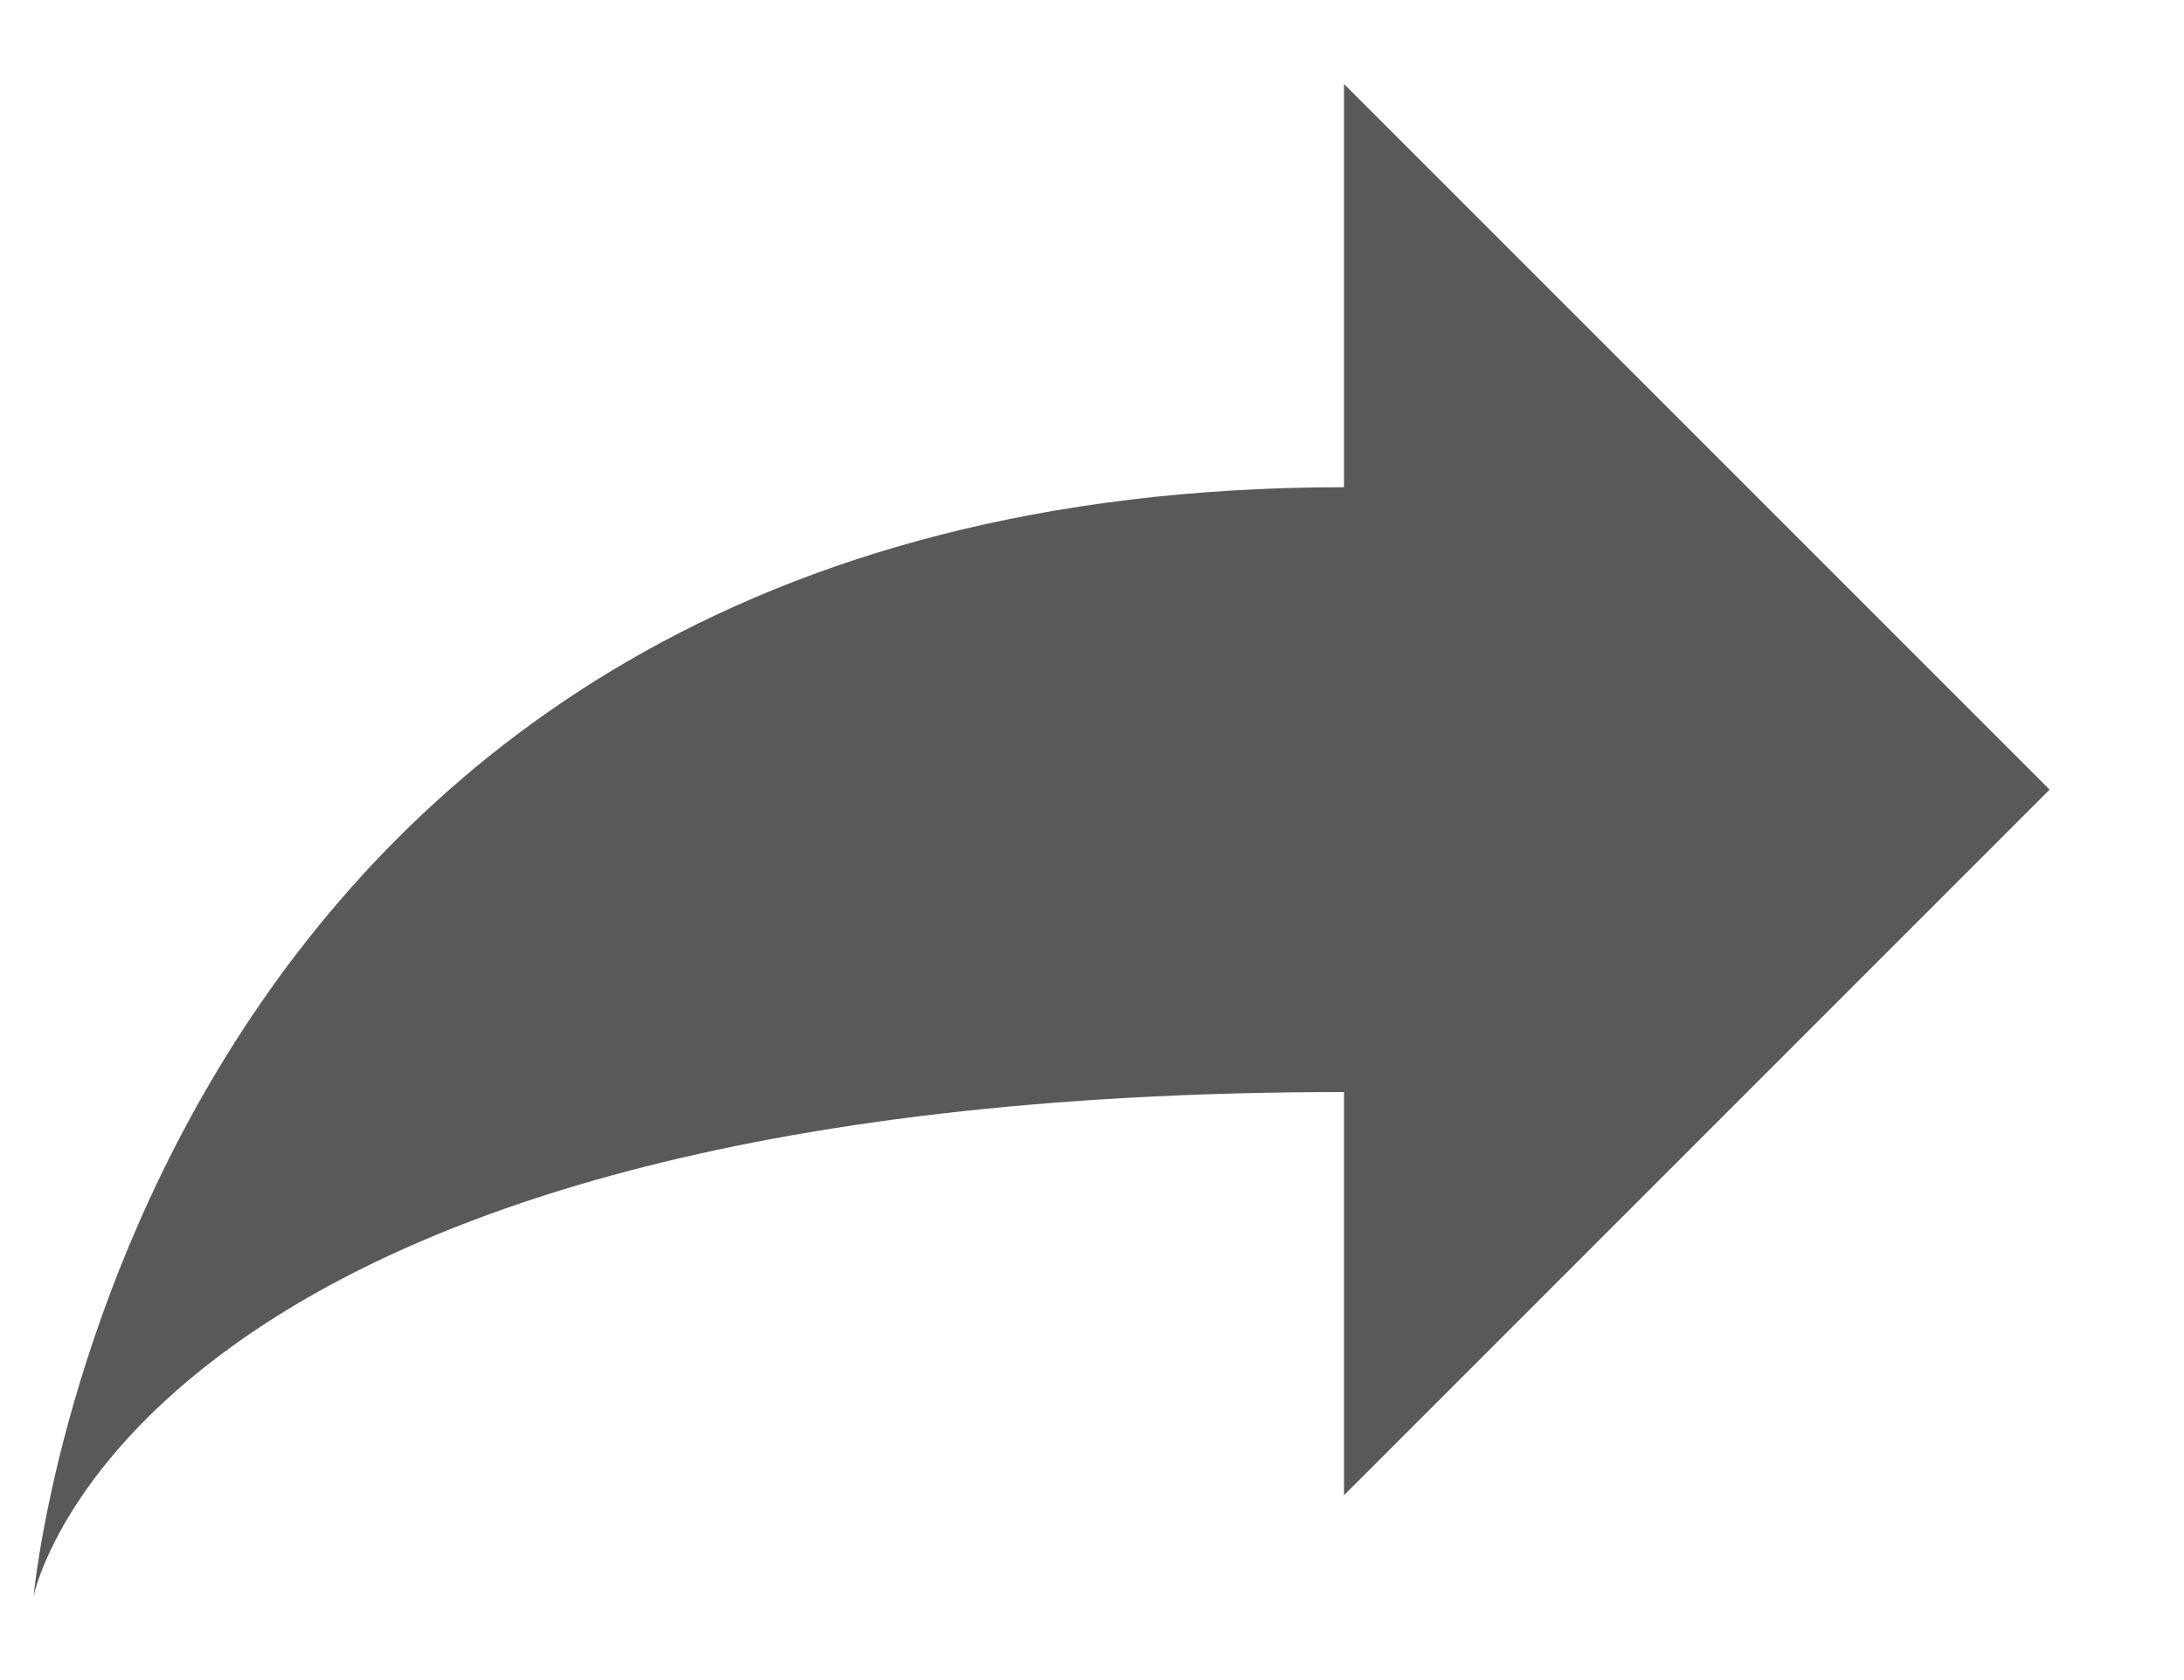 <?xml version="1.0" encoding="UTF-8"?>
<svg width="13px" height="10px" viewBox="0 0 13 9" version="1.1" xmlns="http://www.w3.org/2000/svg" xmlns:xlink="http://www.w3.org/1999/xlink">
    <!-- Generator: Sketch 51.1 (57501) - http://www.bohemiancoding.com/sketch -->
    <desc>Created with Sketch.</desc>
    <defs></defs>
    <g id="Page-2" stroke="none" stroke-width="1" fill="none" fill-rule="evenodd">
        <g id="Справочник_Администратор_exel" transform="translate(-938, -165)" fill="#595959" fill-rule="nonzero">
            <g id="Header-3" transform="translate(256, -1)">
                <g id="Group-3" transform="translate(676.2, 159)">
                    <g id="Переместить">
                        <path d="M13.8,7 L18,11.2 L13.8,15.4 L13.8,13 C6.6,13 6,16 6,16 C6,16 6.6,9.4 13.8,9.4 L13.8,7 Z" id="Shape"></path>
                    </g>
                </g>
            </g>
        </g>
    </g>
</svg>